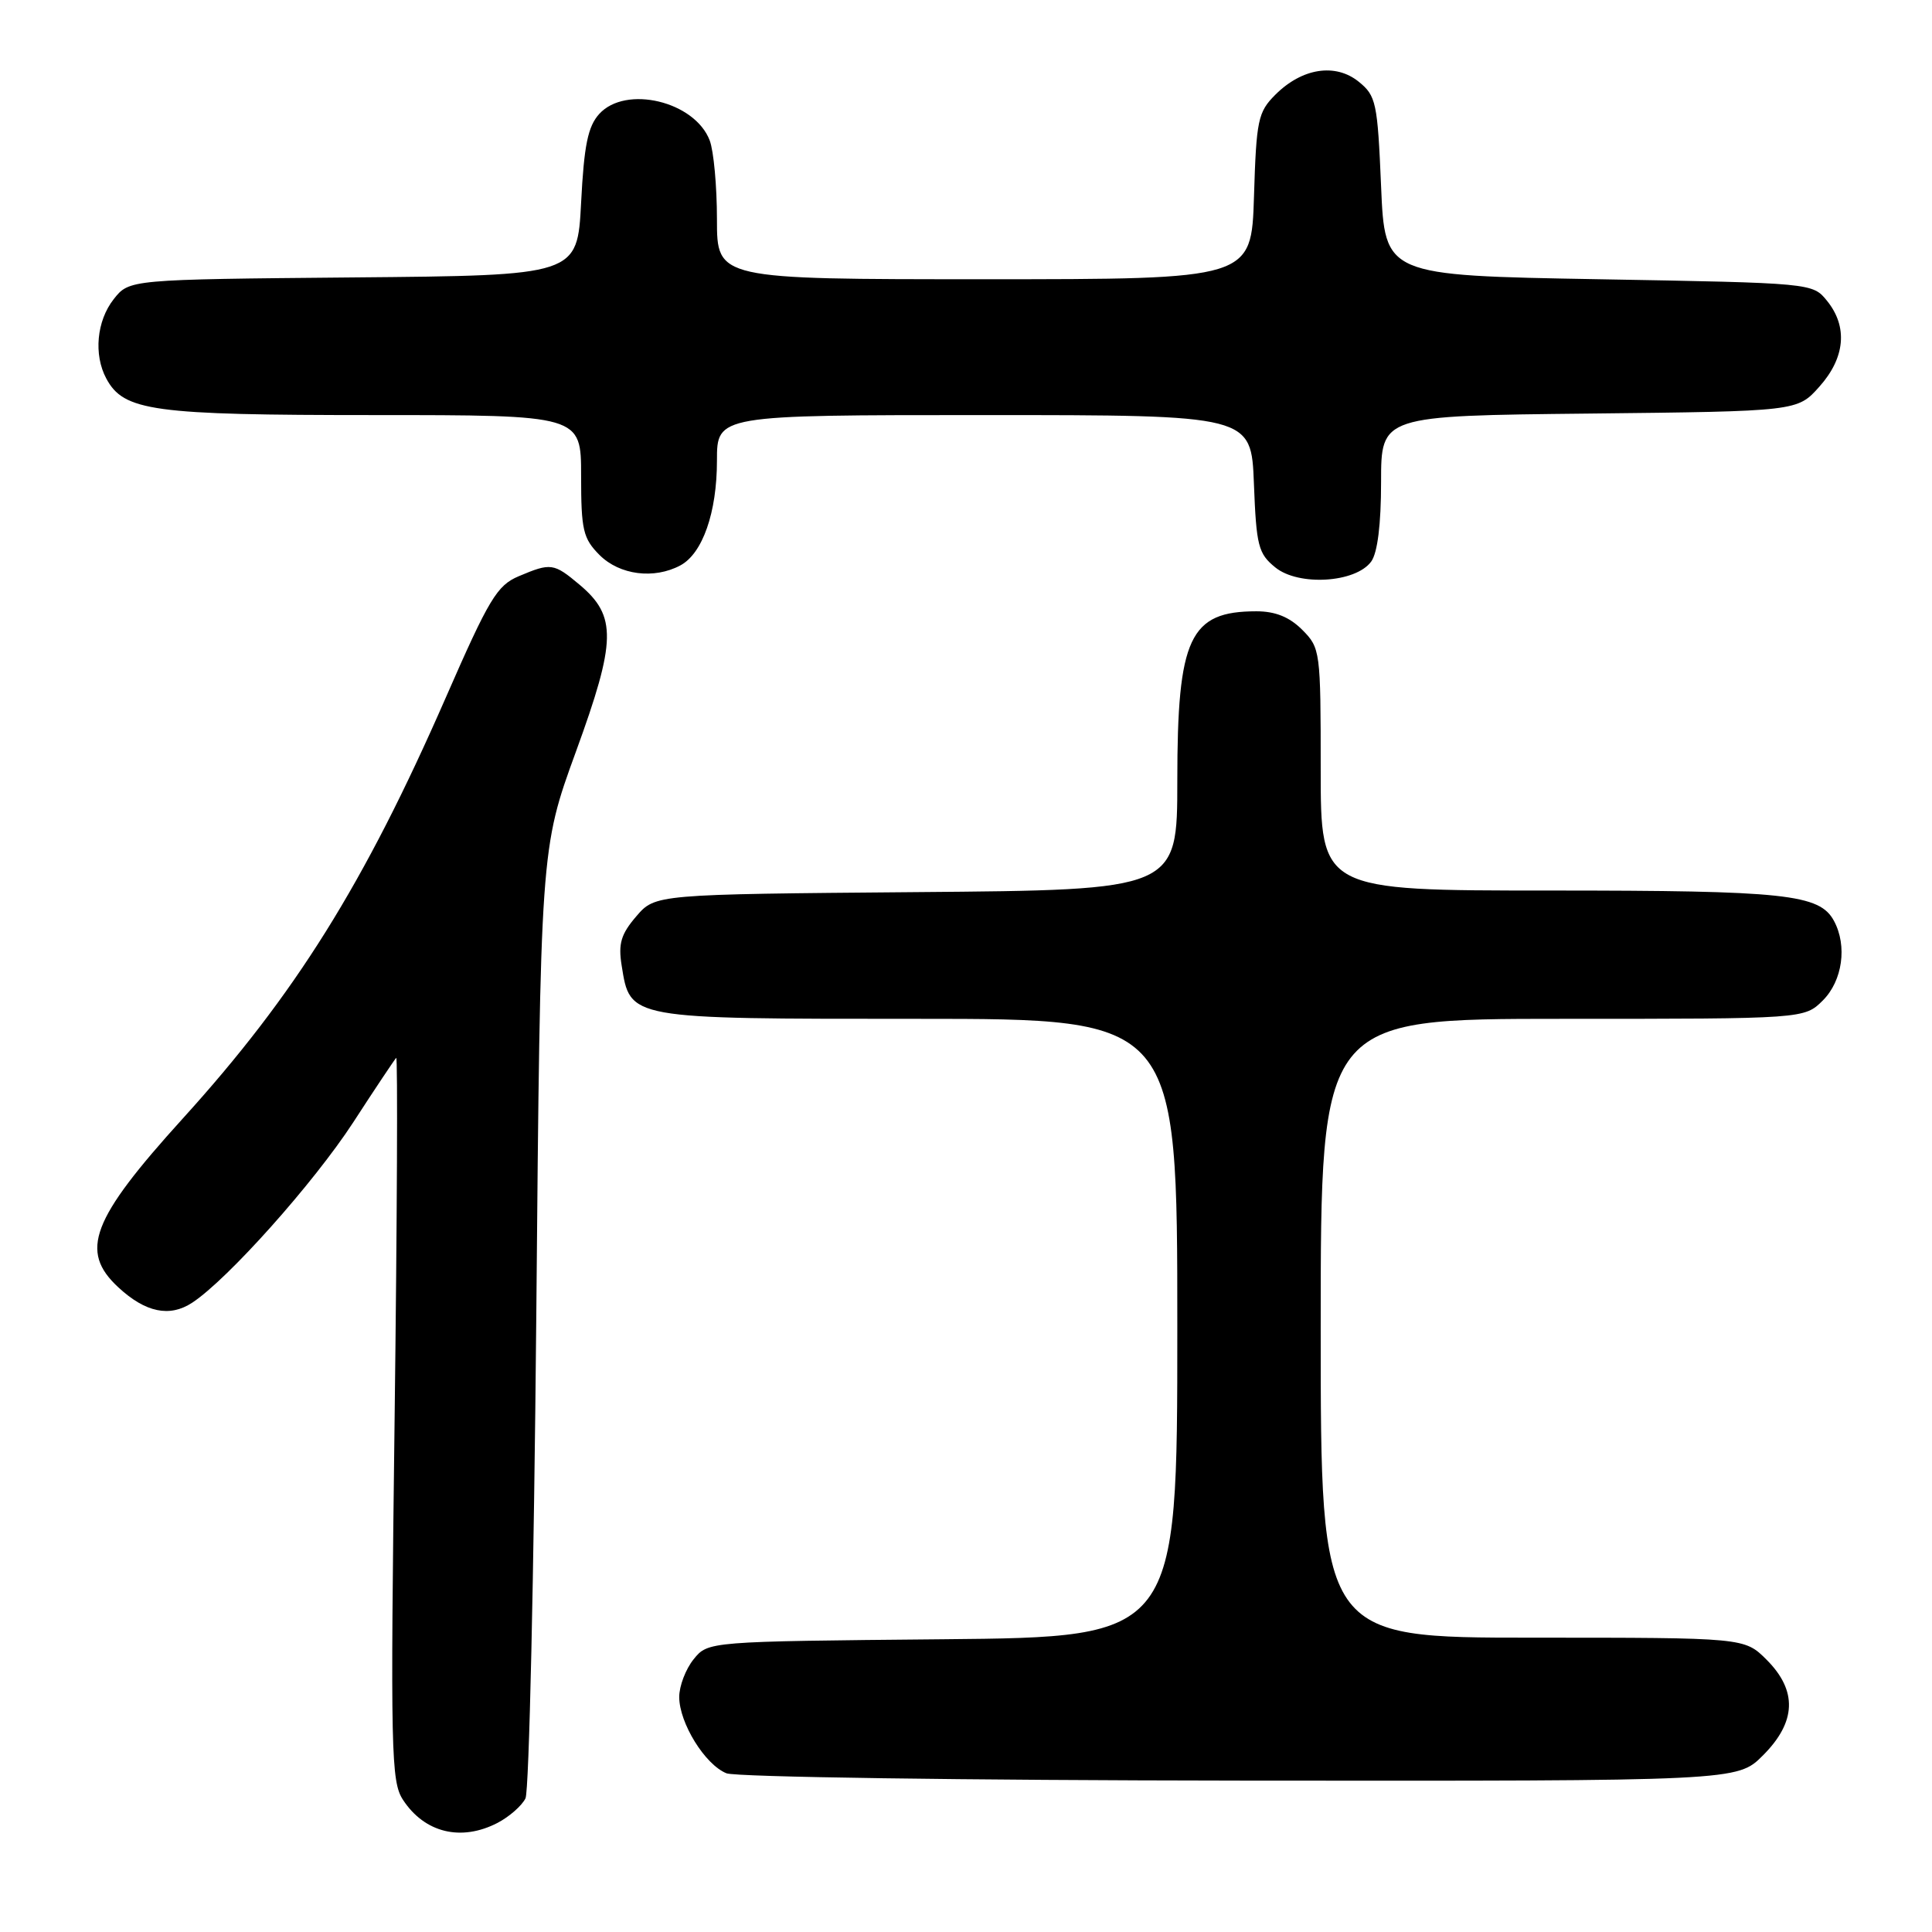 <?xml version="1.0" encoding="UTF-8" standalone="no"?>
<!DOCTYPE svg PUBLIC "-//W3C//DTD SVG 1.1//EN" "http://www.w3.org/Graphics/SVG/1.1/DTD/svg11.dtd" >
<svg xmlns="http://www.w3.org/2000/svg" xmlns:xlink="http://www.w3.org/1999/xlink" version="1.1" viewBox="0 0 256 256">
 <g >
 <path fill="currentColor"
d=" M 65.93 241.54 C 67.48 240.73 69.15 239.27 69.63 238.29 C 70.11 237.30 70.75 208.60 71.06 174.50 C 71.61 112.50 71.61 112.50 76.32 99.58 C 81.67 84.91 81.74 81.64 76.81 77.49 C 73.37 74.60 73.00 74.55 68.72 76.36 C 65.86 77.57 64.79 79.35 59.08 92.41 C 48.26 117.15 39.10 131.81 24.20 148.23 C 12.10 161.58 10.50 165.78 15.67 170.57 C 19.27 173.91 22.47 174.58 25.46 172.62 C 30.17 169.53 41.55 156.78 46.81 148.71 C 49.72 144.22 52.29 140.38 52.50 140.17 C 52.71 139.95 52.62 161.40 52.29 187.82 C 51.73 232.16 51.81 236.07 53.40 238.49 C 56.26 242.86 61.10 244.04 65.93 241.54 Z  M 233.60 232.60 C 238.03 228.17 238.19 224.03 234.08 219.92 C 231.15 217.00 231.15 217.00 203.08 217.00 C 175.00 217.00 175.00 217.00 175.00 176.00 C 175.00 135.00 175.00 135.00 207.05 135.00 C 239.09 135.00 239.09 135.00 241.55 132.55 C 244.14 129.95 244.79 125.34 243.02 122.04 C 241.12 118.48 236.63 118.00 205.35 118.00 C 175.00 118.00 175.00 118.00 175.00 101.95 C 175.00 86.25 174.95 85.86 172.55 83.45 C 170.85 81.75 168.98 81.00 166.48 81.00 C 157.63 81.00 156.00 84.49 156.00 103.41 C 156.00 117.93 156.00 117.93 121.41 118.21 C 86.82 118.50 86.82 118.50 84.31 121.42 C 82.28 123.78 81.91 125.05 82.37 127.92 C 83.51 135.07 83.11 135.00 121.61 135.00 C 156.00 135.00 156.00 135.00 156.00 175.96 C 156.00 216.92 156.00 216.92 124.91 217.21 C 93.82 217.50 93.82 217.50 91.91 219.86 C 90.86 221.16 90.00 223.41 90.00 224.86 C 90.01 228.32 93.42 233.83 96.26 234.97 C 97.50 235.47 127.71 235.90 164.35 235.94 C 230.20 236.00 230.20 236.00 233.60 232.60 Z  M 181.69 74.41 C 182.53 73.25 183.00 69.50 183.00 63.85 C 183.00 55.09 183.00 55.09 210.58 54.80 C 238.17 54.50 238.17 54.50 241.08 51.23 C 244.50 47.40 244.87 43.29 242.09 39.86 C 240.18 37.50 240.14 37.50 211.84 37.00 C 183.50 36.50 183.50 36.50 183.00 24.66 C 182.53 13.58 182.34 12.69 180.04 10.83 C 176.95 8.33 172.54 9.01 169.00 12.54 C 166.69 14.85 166.47 15.87 166.16 26.02 C 165.82 37.00 165.82 37.00 130.41 37.00 C 95.00 37.00 95.00 37.00 95.00 29.07 C 95.00 24.70 94.57 20.00 94.04 18.61 C 92.07 13.43 82.92 11.23 79.40 15.10 C 77.90 16.76 77.39 19.24 77.00 26.85 C 76.50 36.50 76.50 36.50 46.81 36.76 C 17.12 37.03 17.12 37.03 15.06 39.65 C 12.81 42.52 12.39 46.99 14.08 50.15 C 16.40 54.48 20.22 55.00 49.47 55.00 C 77.00 55.00 77.00 55.00 77.00 63.05 C 77.00 70.25 77.26 71.35 79.45 73.55 C 82.11 76.20 86.67 76.78 90.15 74.92 C 93.10 73.34 95.00 67.90 95.00 61.03 C 95.00 55.00 95.00 55.00 130.40 55.00 C 165.80 55.00 165.80 55.00 166.15 64.09 C 166.47 72.35 166.73 73.36 168.99 75.19 C 172.07 77.69 179.63 77.23 181.69 74.41 Z "/>
</g>
</svg>